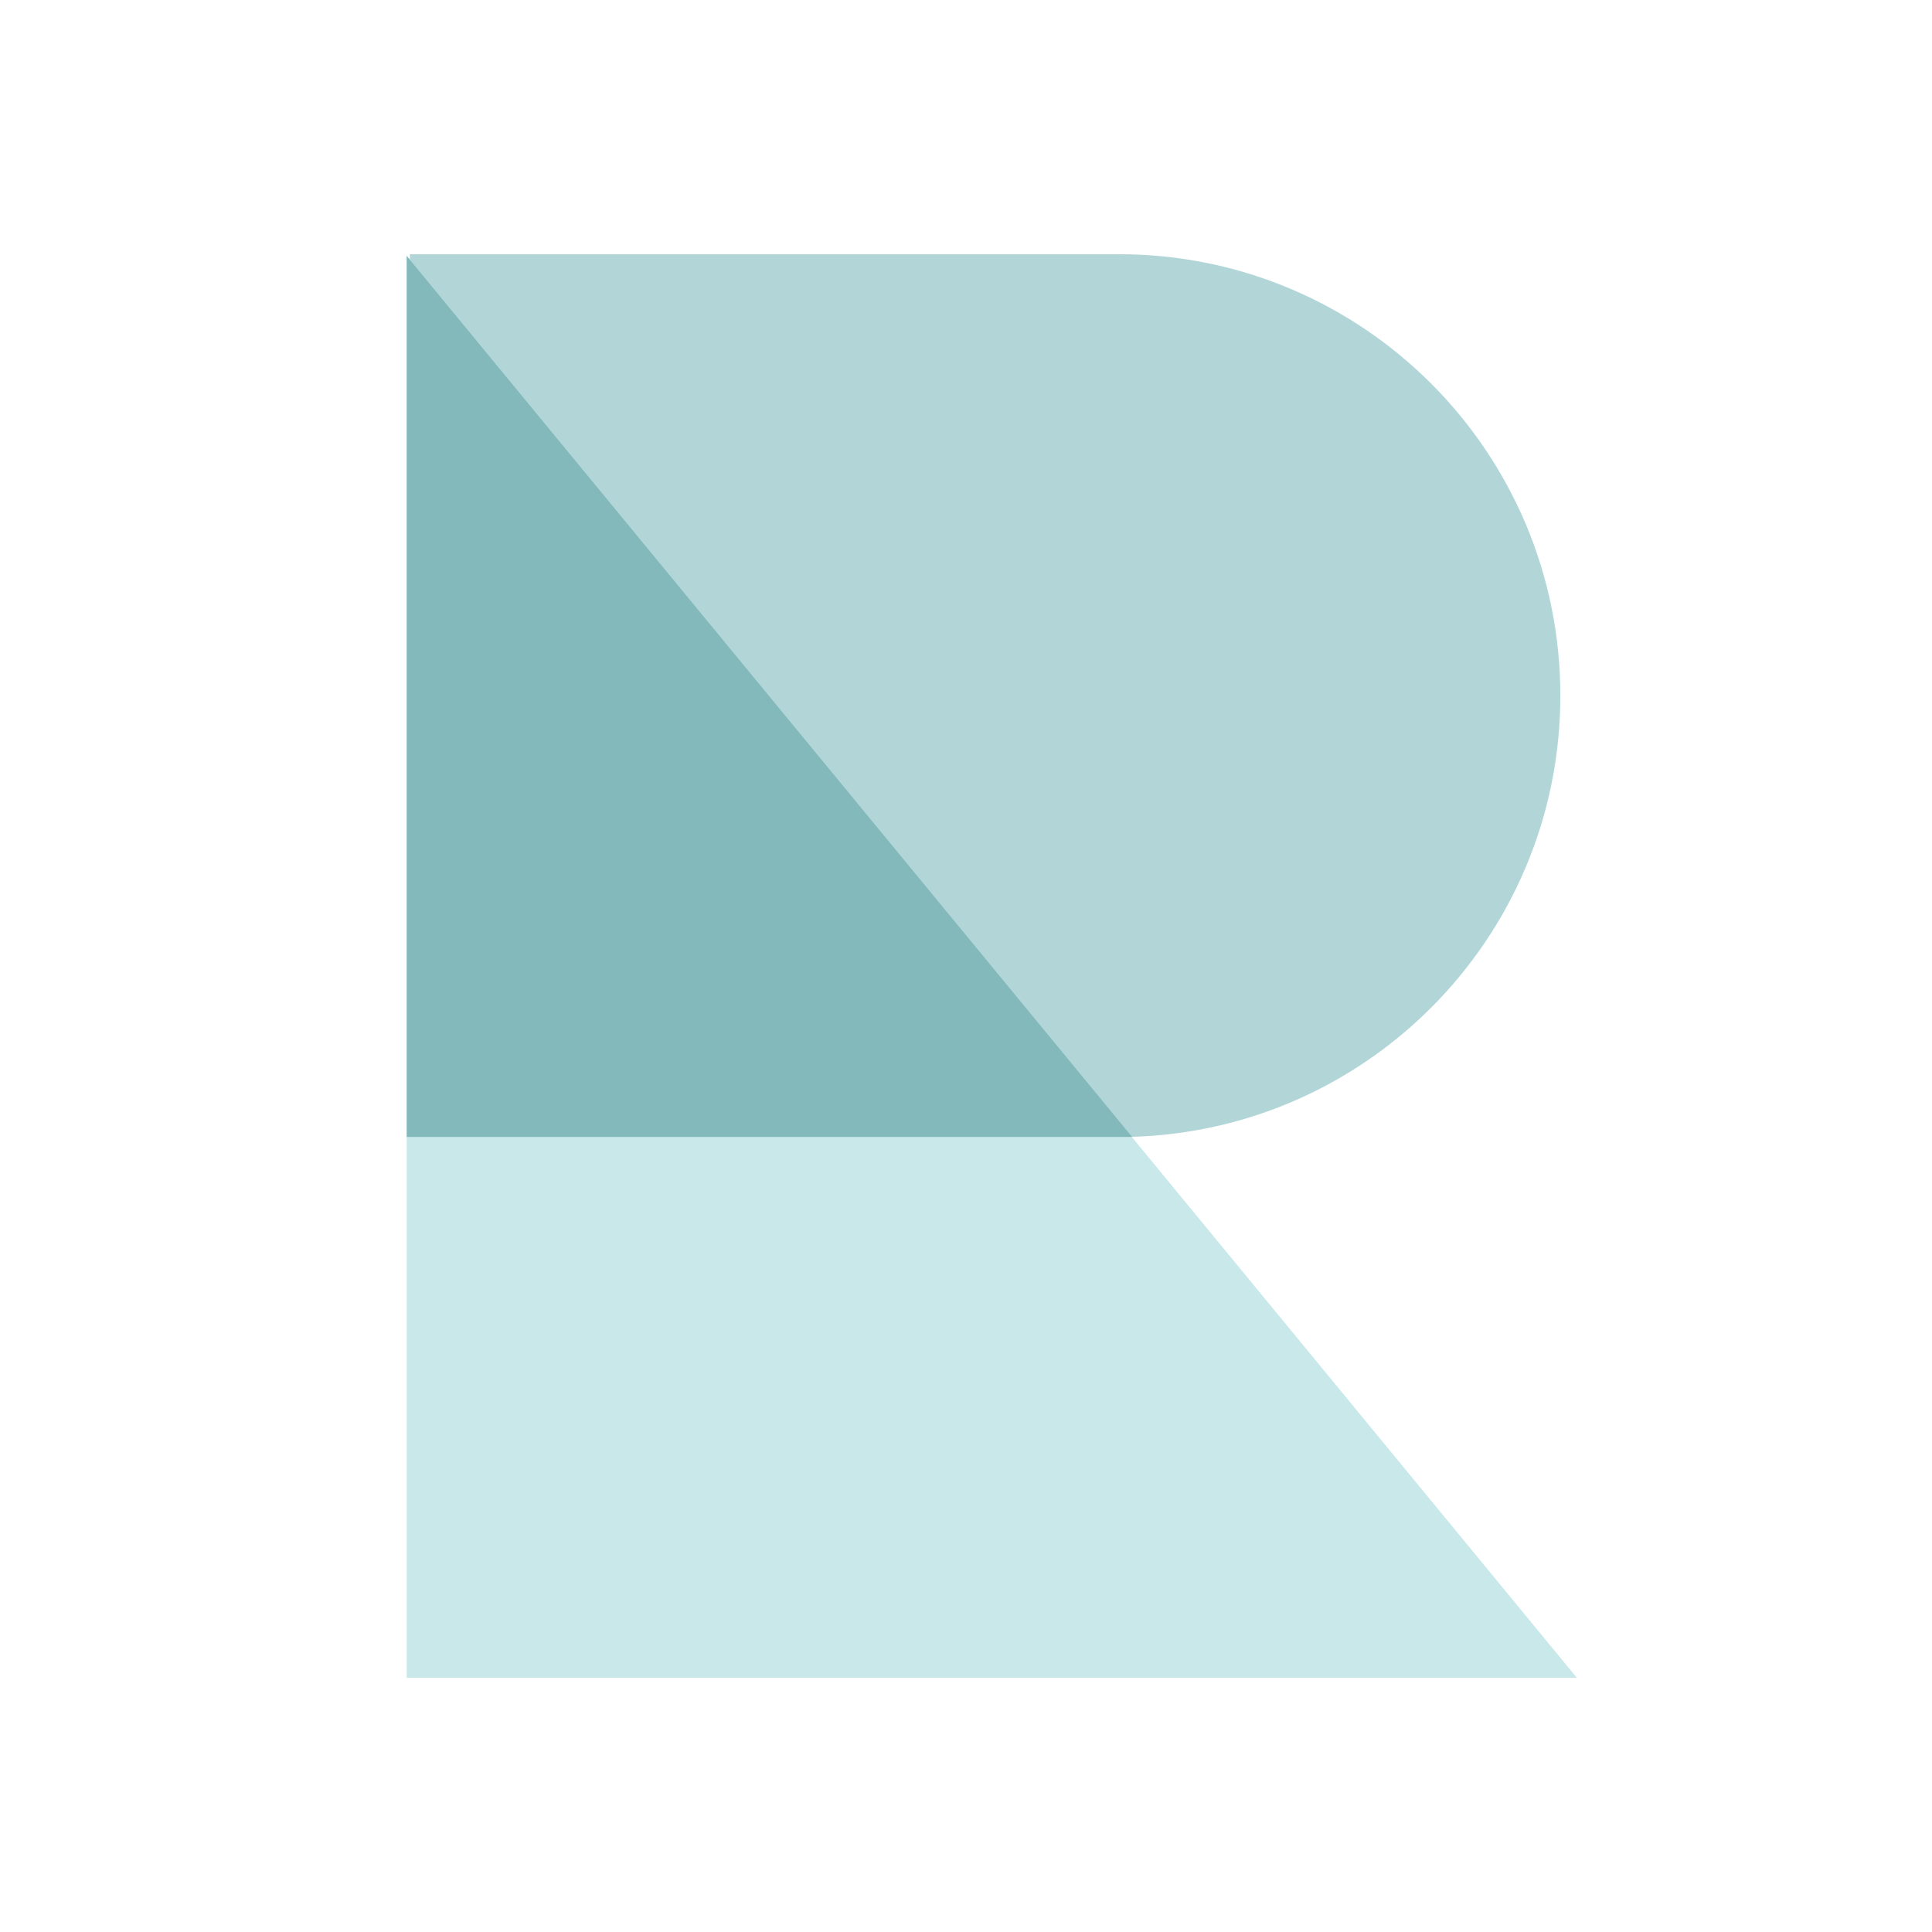 <svg width="38" height="38" viewBox="0 0 38 38" fill="none" xmlns="http://www.w3.org/2000/svg">
<rect width="38" height="38" rx="4" fill="none"/>
<path d="M22.008 22.364C26.803 22.364 30.69 18.477 30.69 13.682C30.69 8.887 26.803 5 22.008 5" fill="#B2D6D8"/>
<path d="M22.011 5H8.062V22.364H22.011V5Z" fill="#B2D6D8"/>
<path d="M8 5.032V33H31.015L8 5.032Z" fill="#C9E8EA"/>
<path d="M22.268 22.362L8 5.032V22.362H22.268Z" fill="#84B9BC"/>
</svg>
